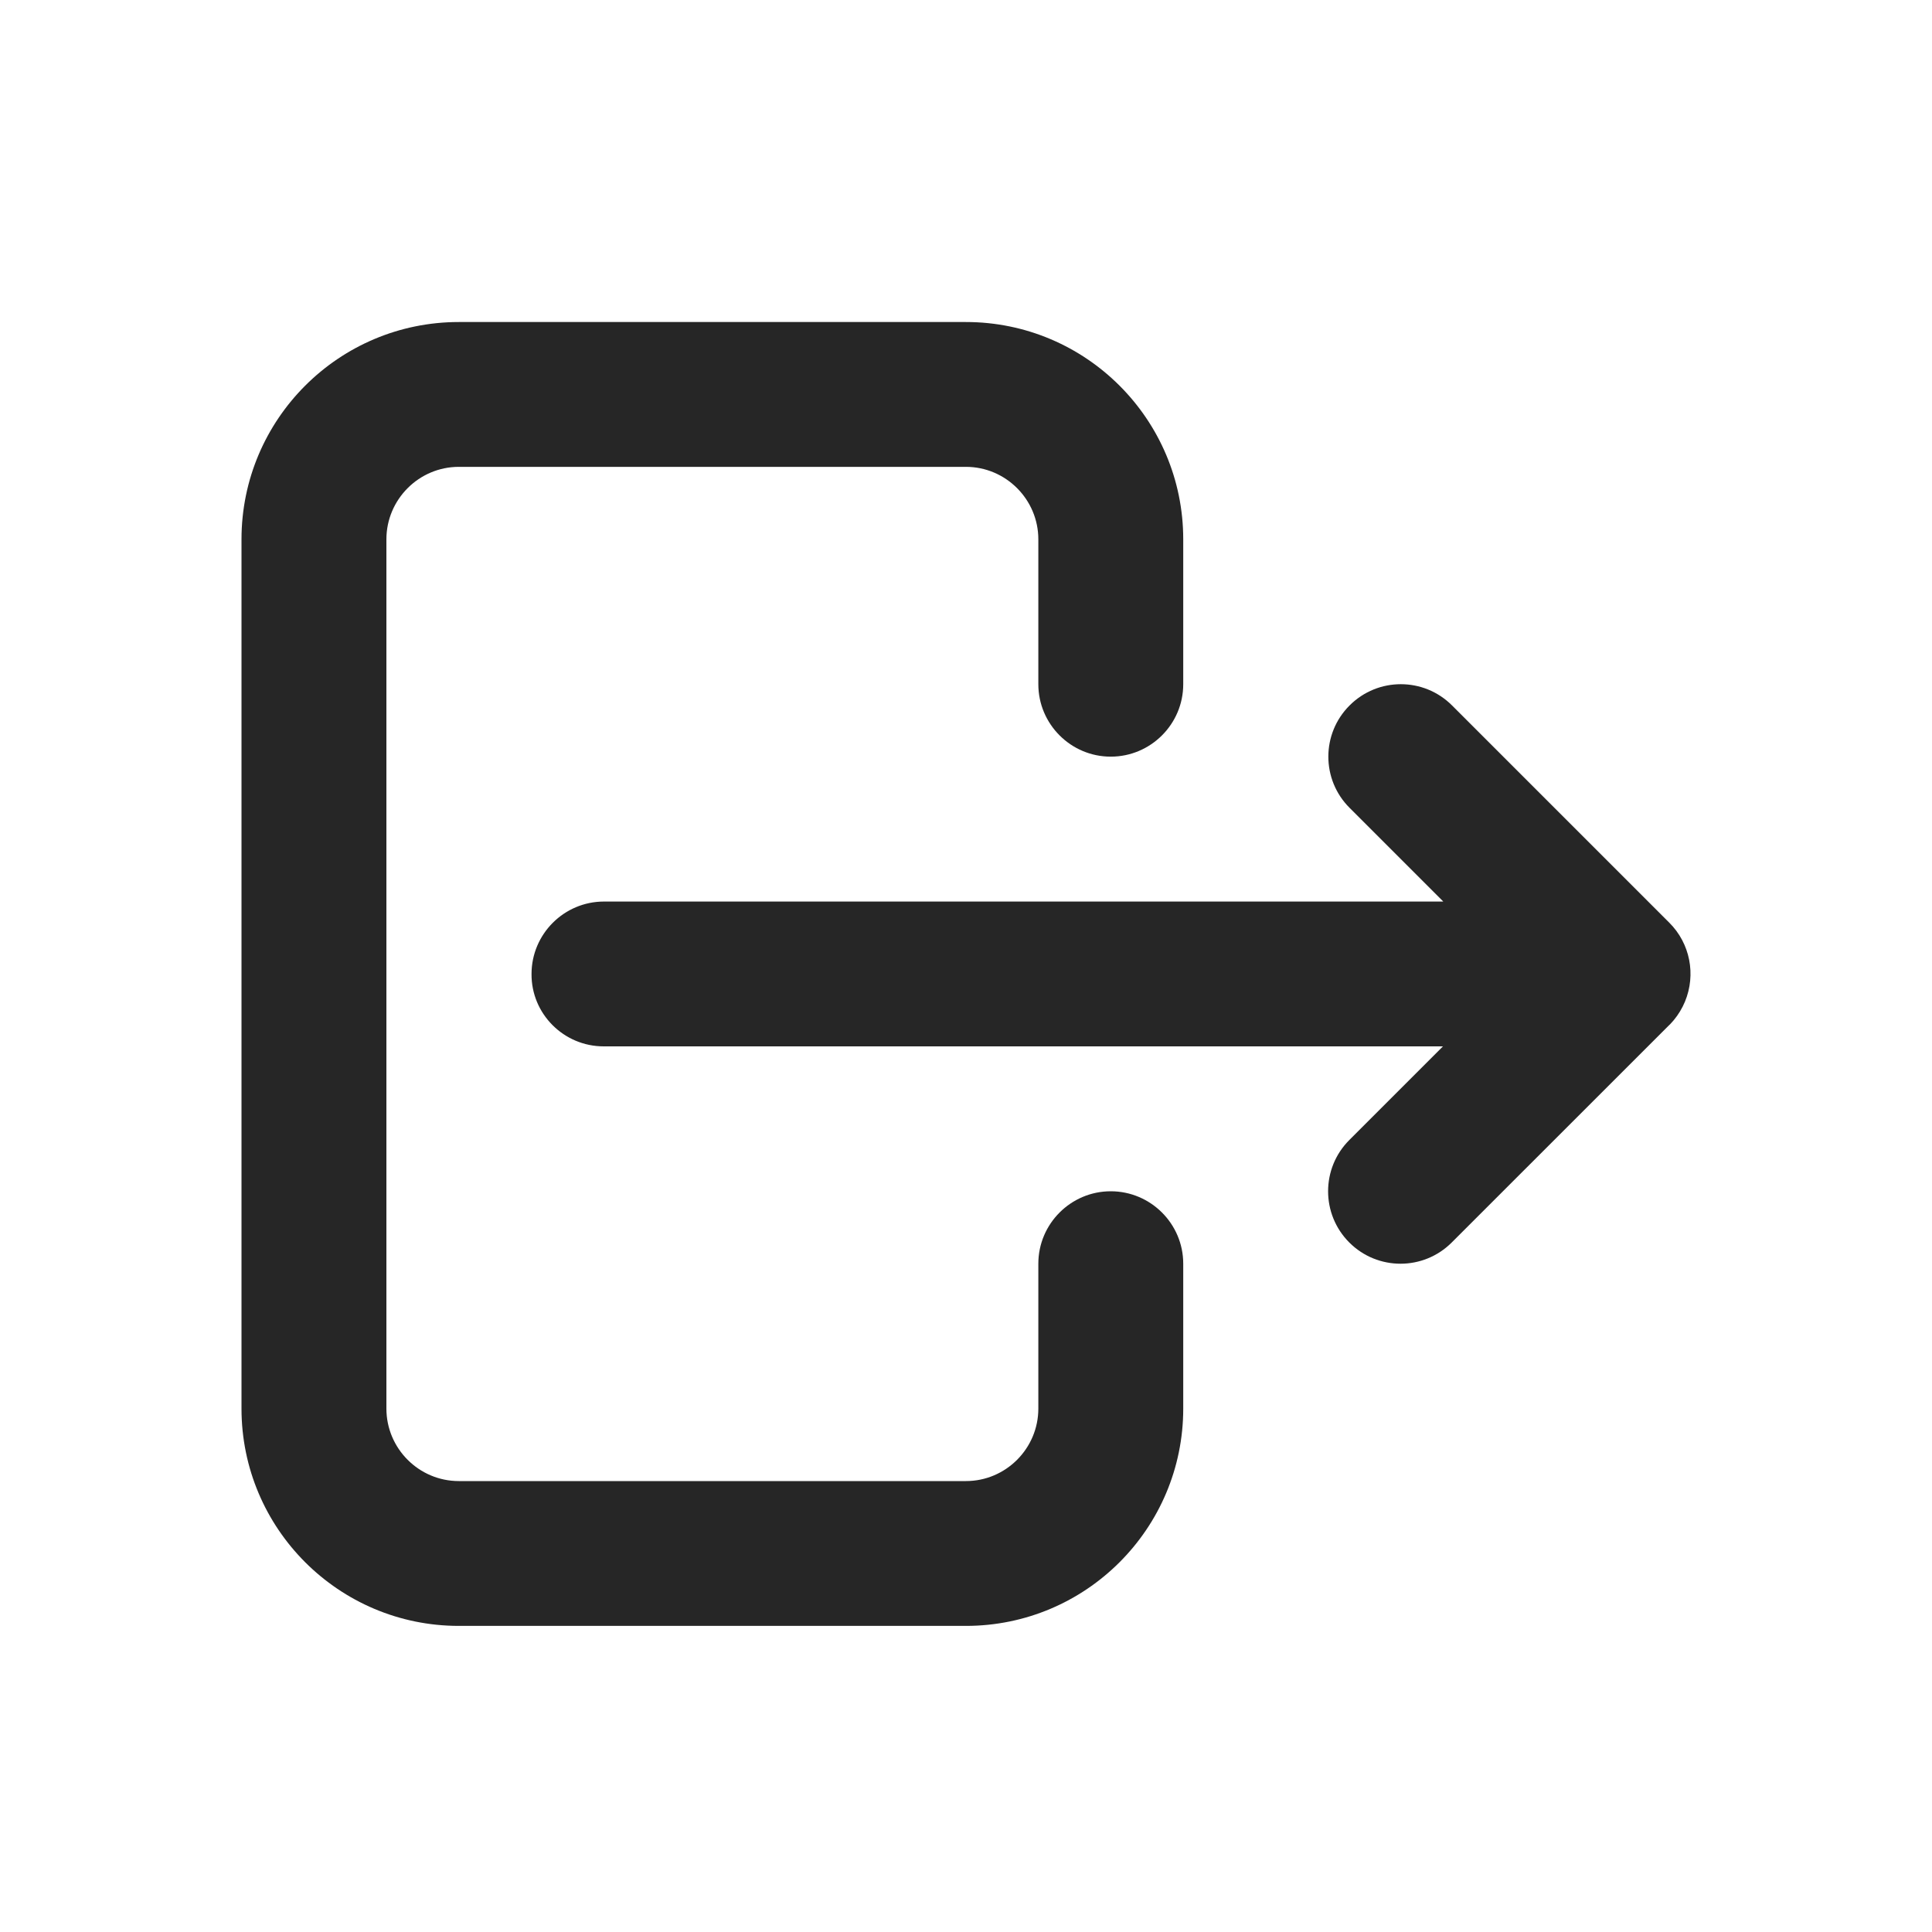 <svg width="25" height="25" viewBox="0 0 25 25" fill="none" xmlns="http://www.w3.org/2000/svg">
  <path d="M15.311 8.854V6.979C15.311 5.426 14.051 4.167 12.499 4.167H5.937C4.385 4.167 3.125 5.426 3.125 6.979V18.227C3.125 19.78 4.385 21.039 5.937 21.039H12.499C14.051 21.039 15.311 19.78 15.311 18.227V16.352C15.311 15.836 14.89 15.415 14.373 15.415C13.857 15.415 13.436 15.836 13.436 16.352V18.227C13.436 18.744 13.015 19.165 12.499 19.165H5.937C5.421 19.165 5 18.744 5 18.227V6.979C5 6.463 5.421 6.041 5.937 6.041H12.499C13.015 6.041 13.436 6.463 13.436 6.979V8.854C13.436 9.37 13.857 9.791 14.373 9.791C14.89 9.791 15.311 9.37 15.311 8.854Z" fill="#262626"/>
  <path d="M7.812 13.54H20.935C21.316 13.54 21.656 13.313 21.803 12.962C21.949 12.61 21.869 12.207 21.601 11.94L18.789 9.128C18.423 8.762 17.83 8.762 17.464 9.128C17.097 9.494 17.097 10.088 17.464 10.454L18.676 11.666H7.815C7.299 11.666 6.878 12.087 6.878 12.603C6.874 13.119 7.295 13.54 7.812 13.54ZM18.785 16.078L21.598 13.266C21.964 12.9 21.964 12.306 21.598 11.94C21.231 11.574 20.638 11.574 20.272 11.94L17.46 14.752C17.094 15.118 17.094 15.712 17.46 16.078C17.826 16.444 18.419 16.444 18.785 16.078Z" fill="#262626"/>
</svg>

